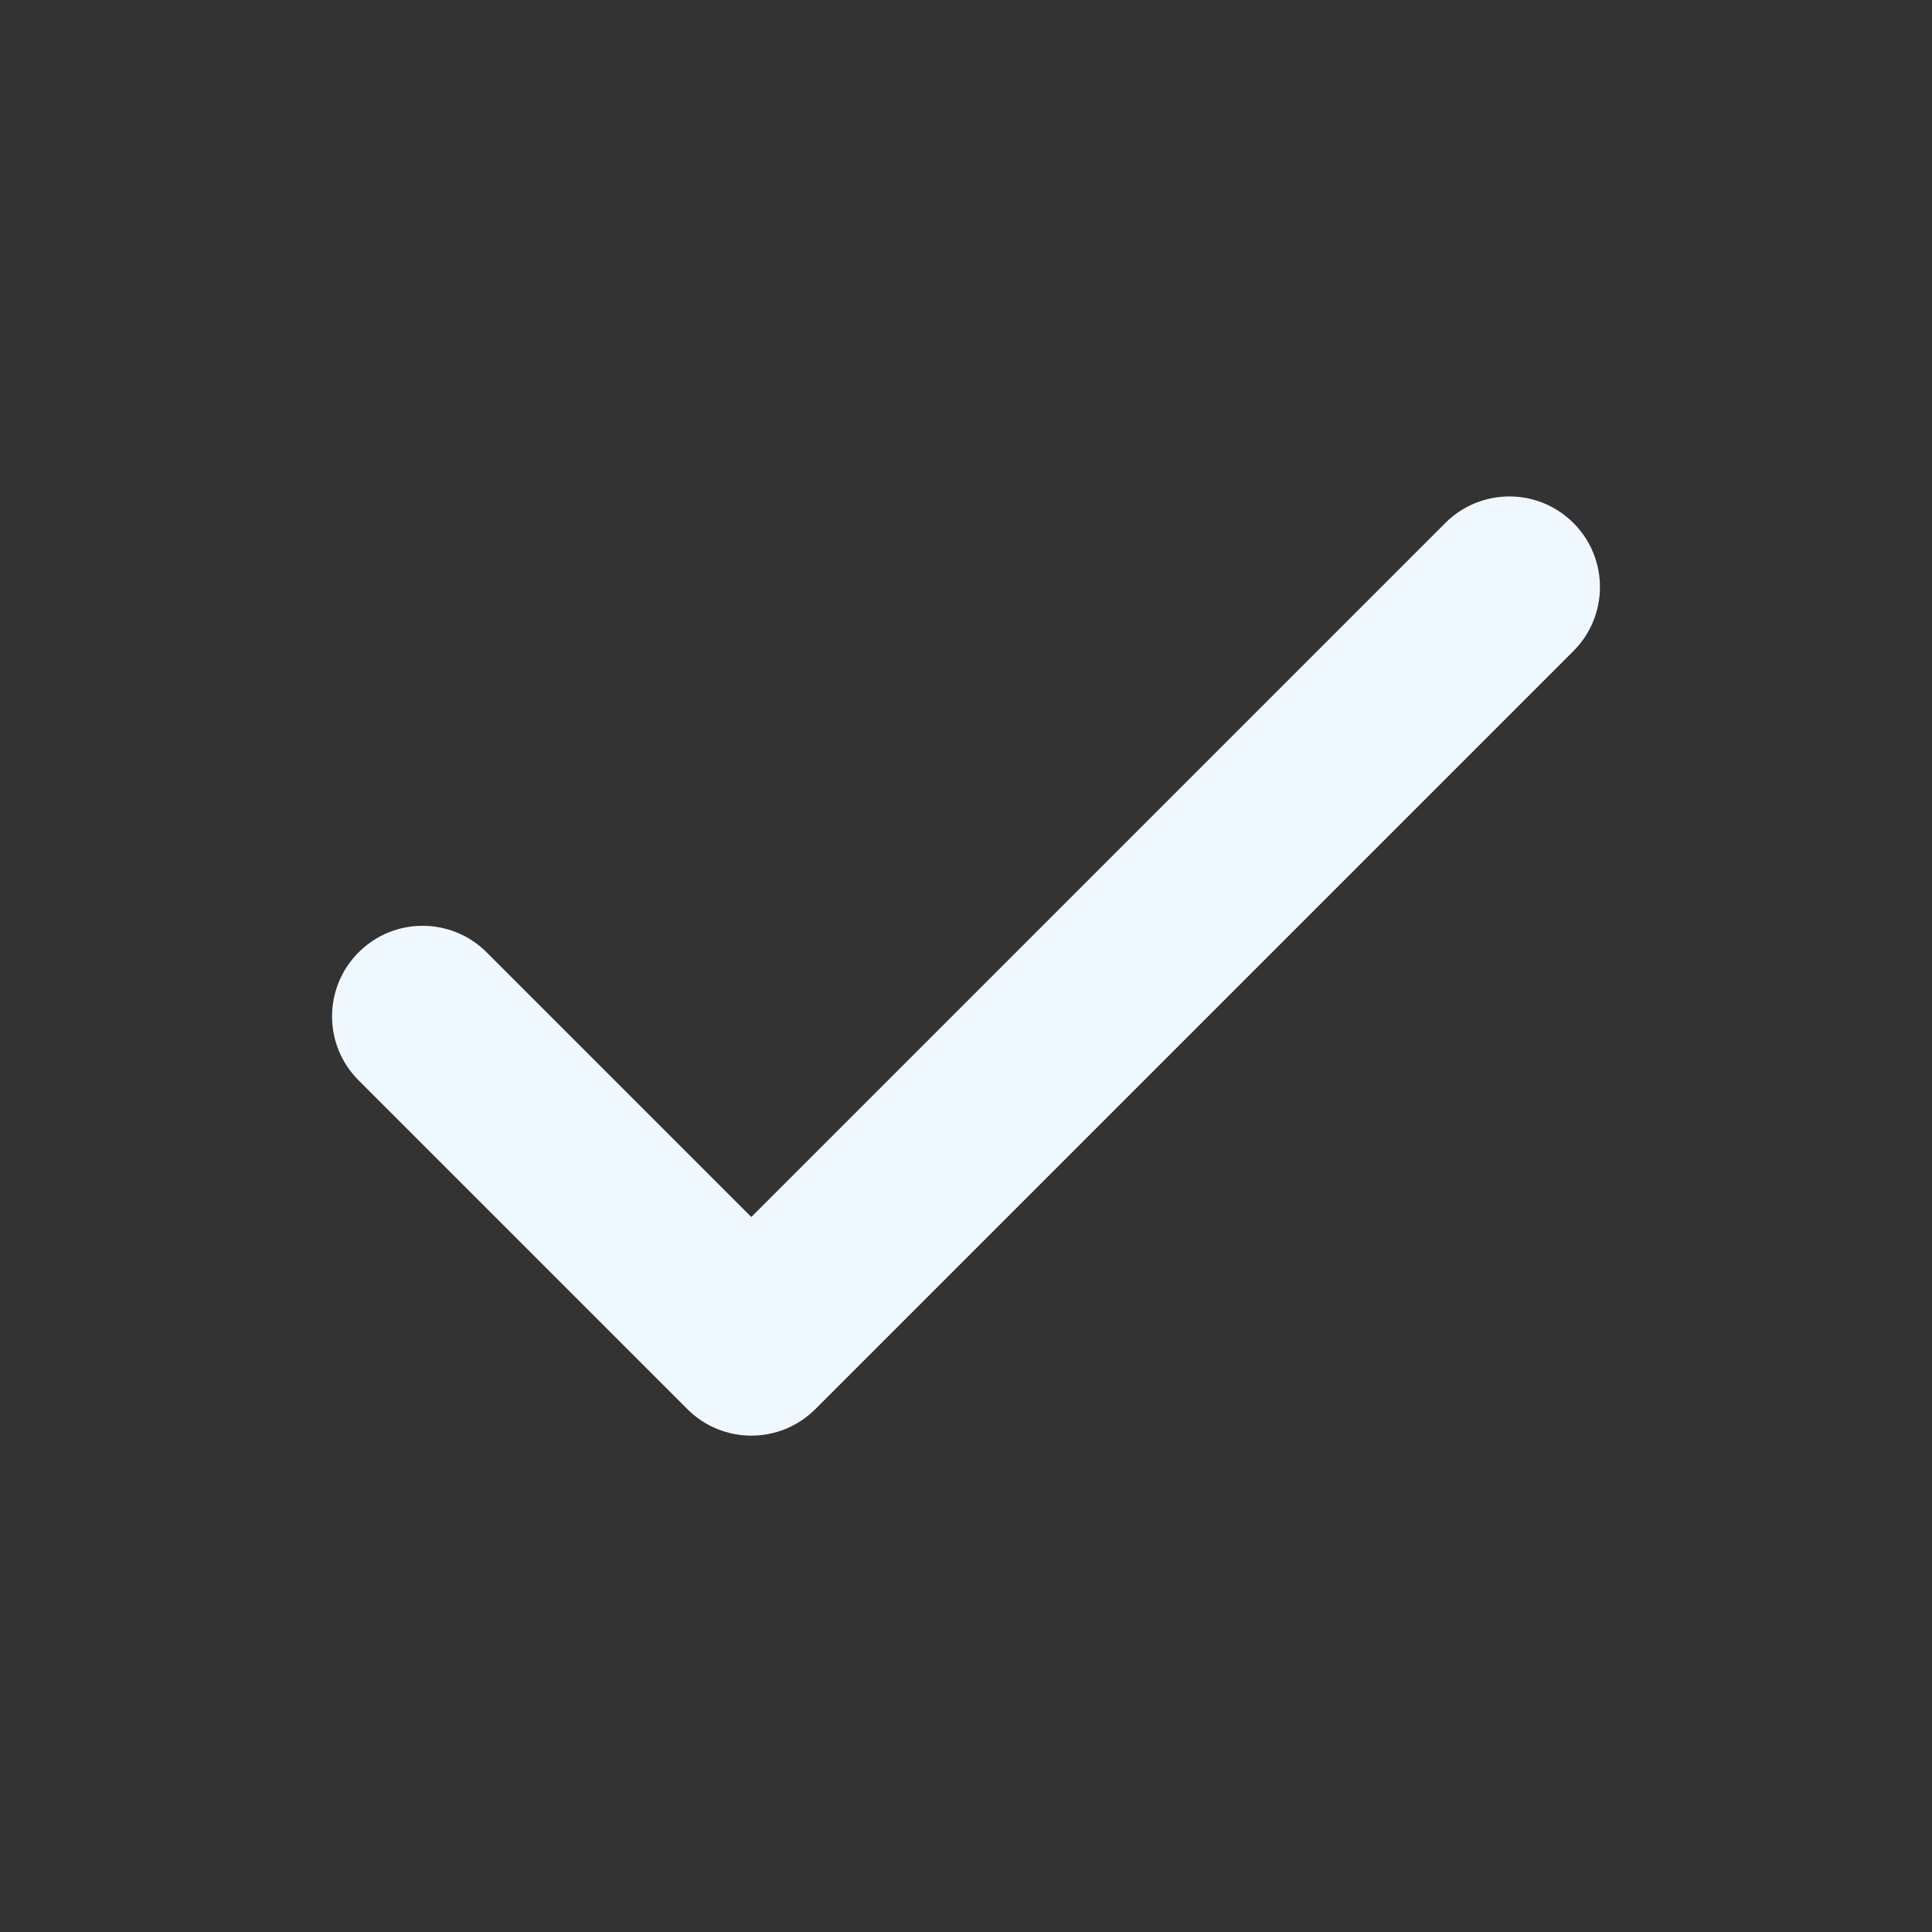 <svg width="80" height="80" viewBox="0 0 24 24" fill="none" xmlns="http://www.w3.org/2000/svg" transform="rotate(0 0 0)"><rect x="0" y="0" width="24" height="24" fill="#333333" stroke="none"/><path d="M19.546 6.497C19.985 6.936 19.985 7.648 19.546 8.087L10.129 17.504C9.689 17.944 8.977 17.944 8.538 17.504L4.455 13.421C4.015 12.982 4.015 12.27 4.455 11.83C4.894 11.391 5.606 11.391 6.045 11.83L9.333 15.118L17.954 6.497C18.394 6.057 19.106 6.057 19.546 6.497Z" fill="#f0f8ff"/></svg>
